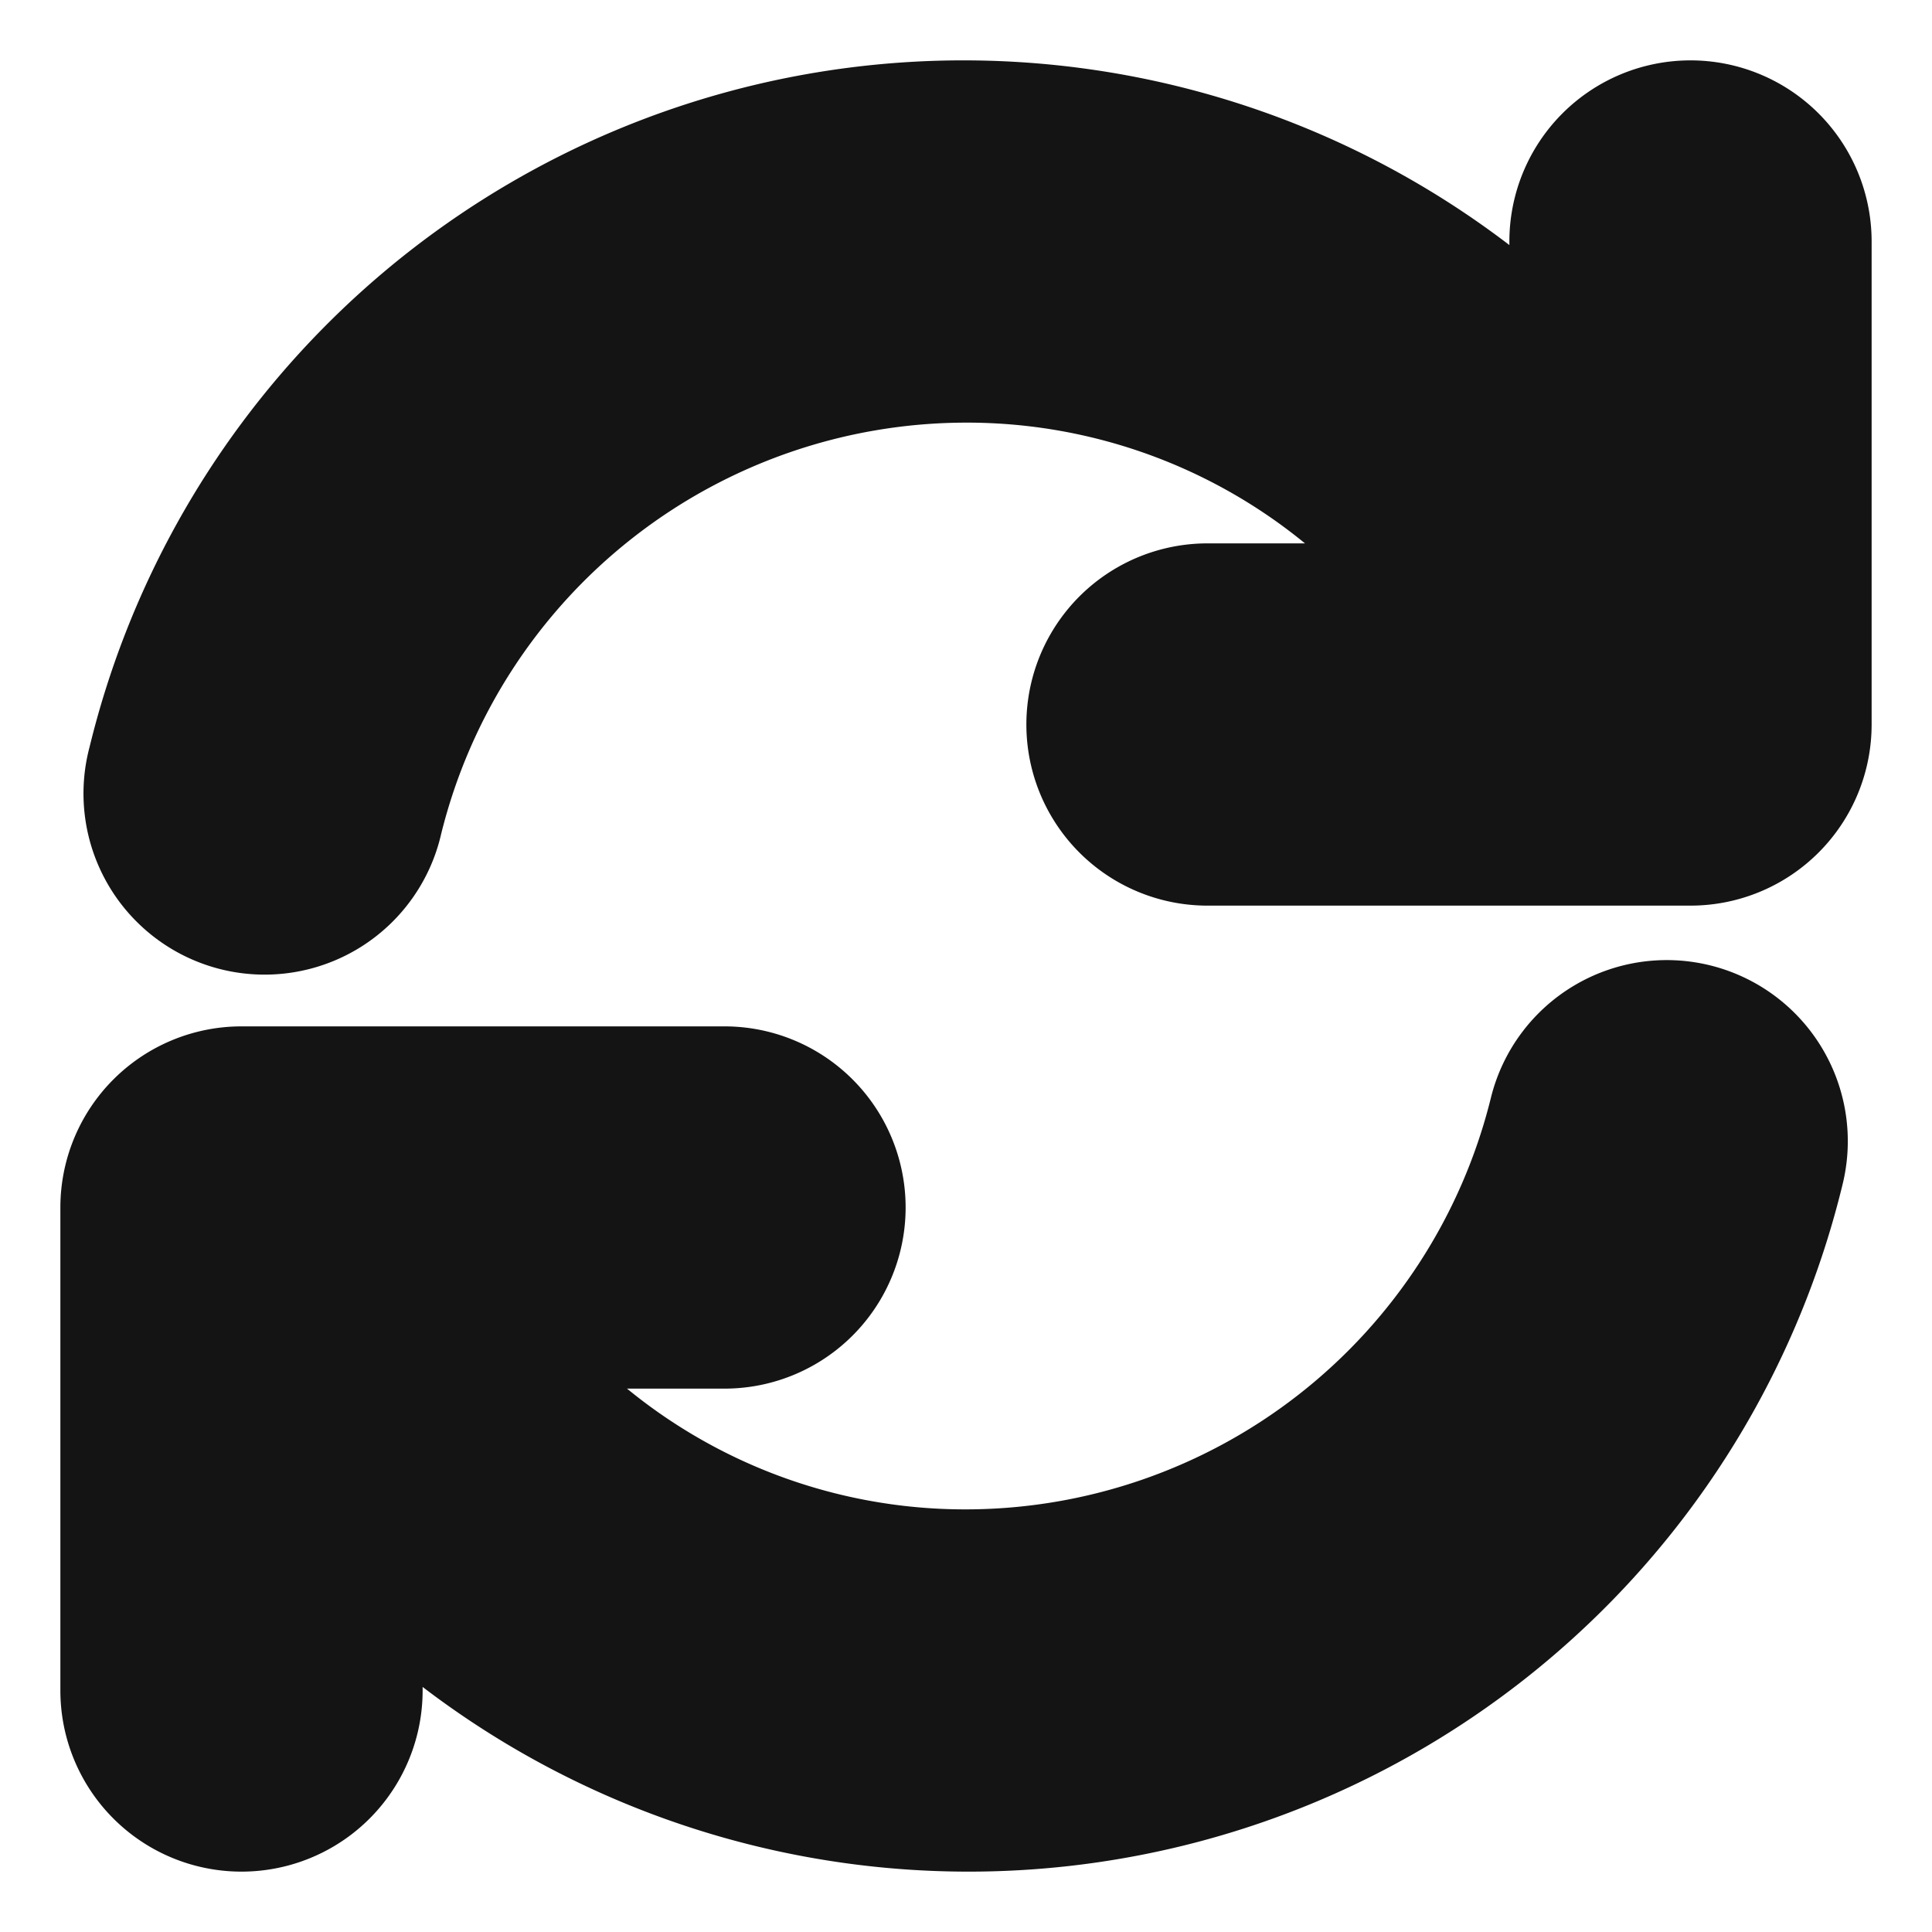 <!-- This Source Code Form is subject to the terms of the Mozilla Public
   - License, v. 2.0. If a copy of the MPL was not distributed with this
   - file, You can obtain one at http://mozilla.org/MPL/2.0/. -->
<svg xmlns="http://www.w3.org/2000/svg" width="16" height="16">
  <style>
   path {
      --basiccolor: rgb(20,20,20);
      --fill: rgb(20,20,20);
      --stroke: color-mix(in srgb,rgb(20,20,20) 20%,transparent);
   }

   @media (prefers-color-scheme: dark) {
      path {
        --basiccolor: rgb(251,251,254);
        --stroke: color-mix(in srgb,rgb(20,20,20) 20%,transparent);
      }
   }
  </style>  
  <path 
    style="fill:rgb(20,20,20);stroke:color-mix(in srgb,rgb(20,20,20) 20%,transparent);"
    d="M14 1a1 1 0 0 0-1 1v1.146A6.948 6.948 0 0 0 1.227 6.307a1 1 0 1 0 1.94.484A4.983 4.983 0 0 1 8 3a4.919 4.919 0 0 1 3.967 2H10a1 1 0 0 0 0 2h4a1 1 0 0 0 1-1V2a1 1 0 0 0-1-1zm.046 7.481a1 1 0 0 0-1.213.728A4.983 4.983 0 0 1 8 13a4.919 4.919 0 0 1-3.967-2H6a1 1 0 0 0 0-2H2a1 1 0 0 0-1 1v4a1 1 0 0 0 2 0v-1.146a6.948 6.948 0 0 0 11.773-3.161 1 1 0 0 0-.727-1.212z"/>
</svg>
